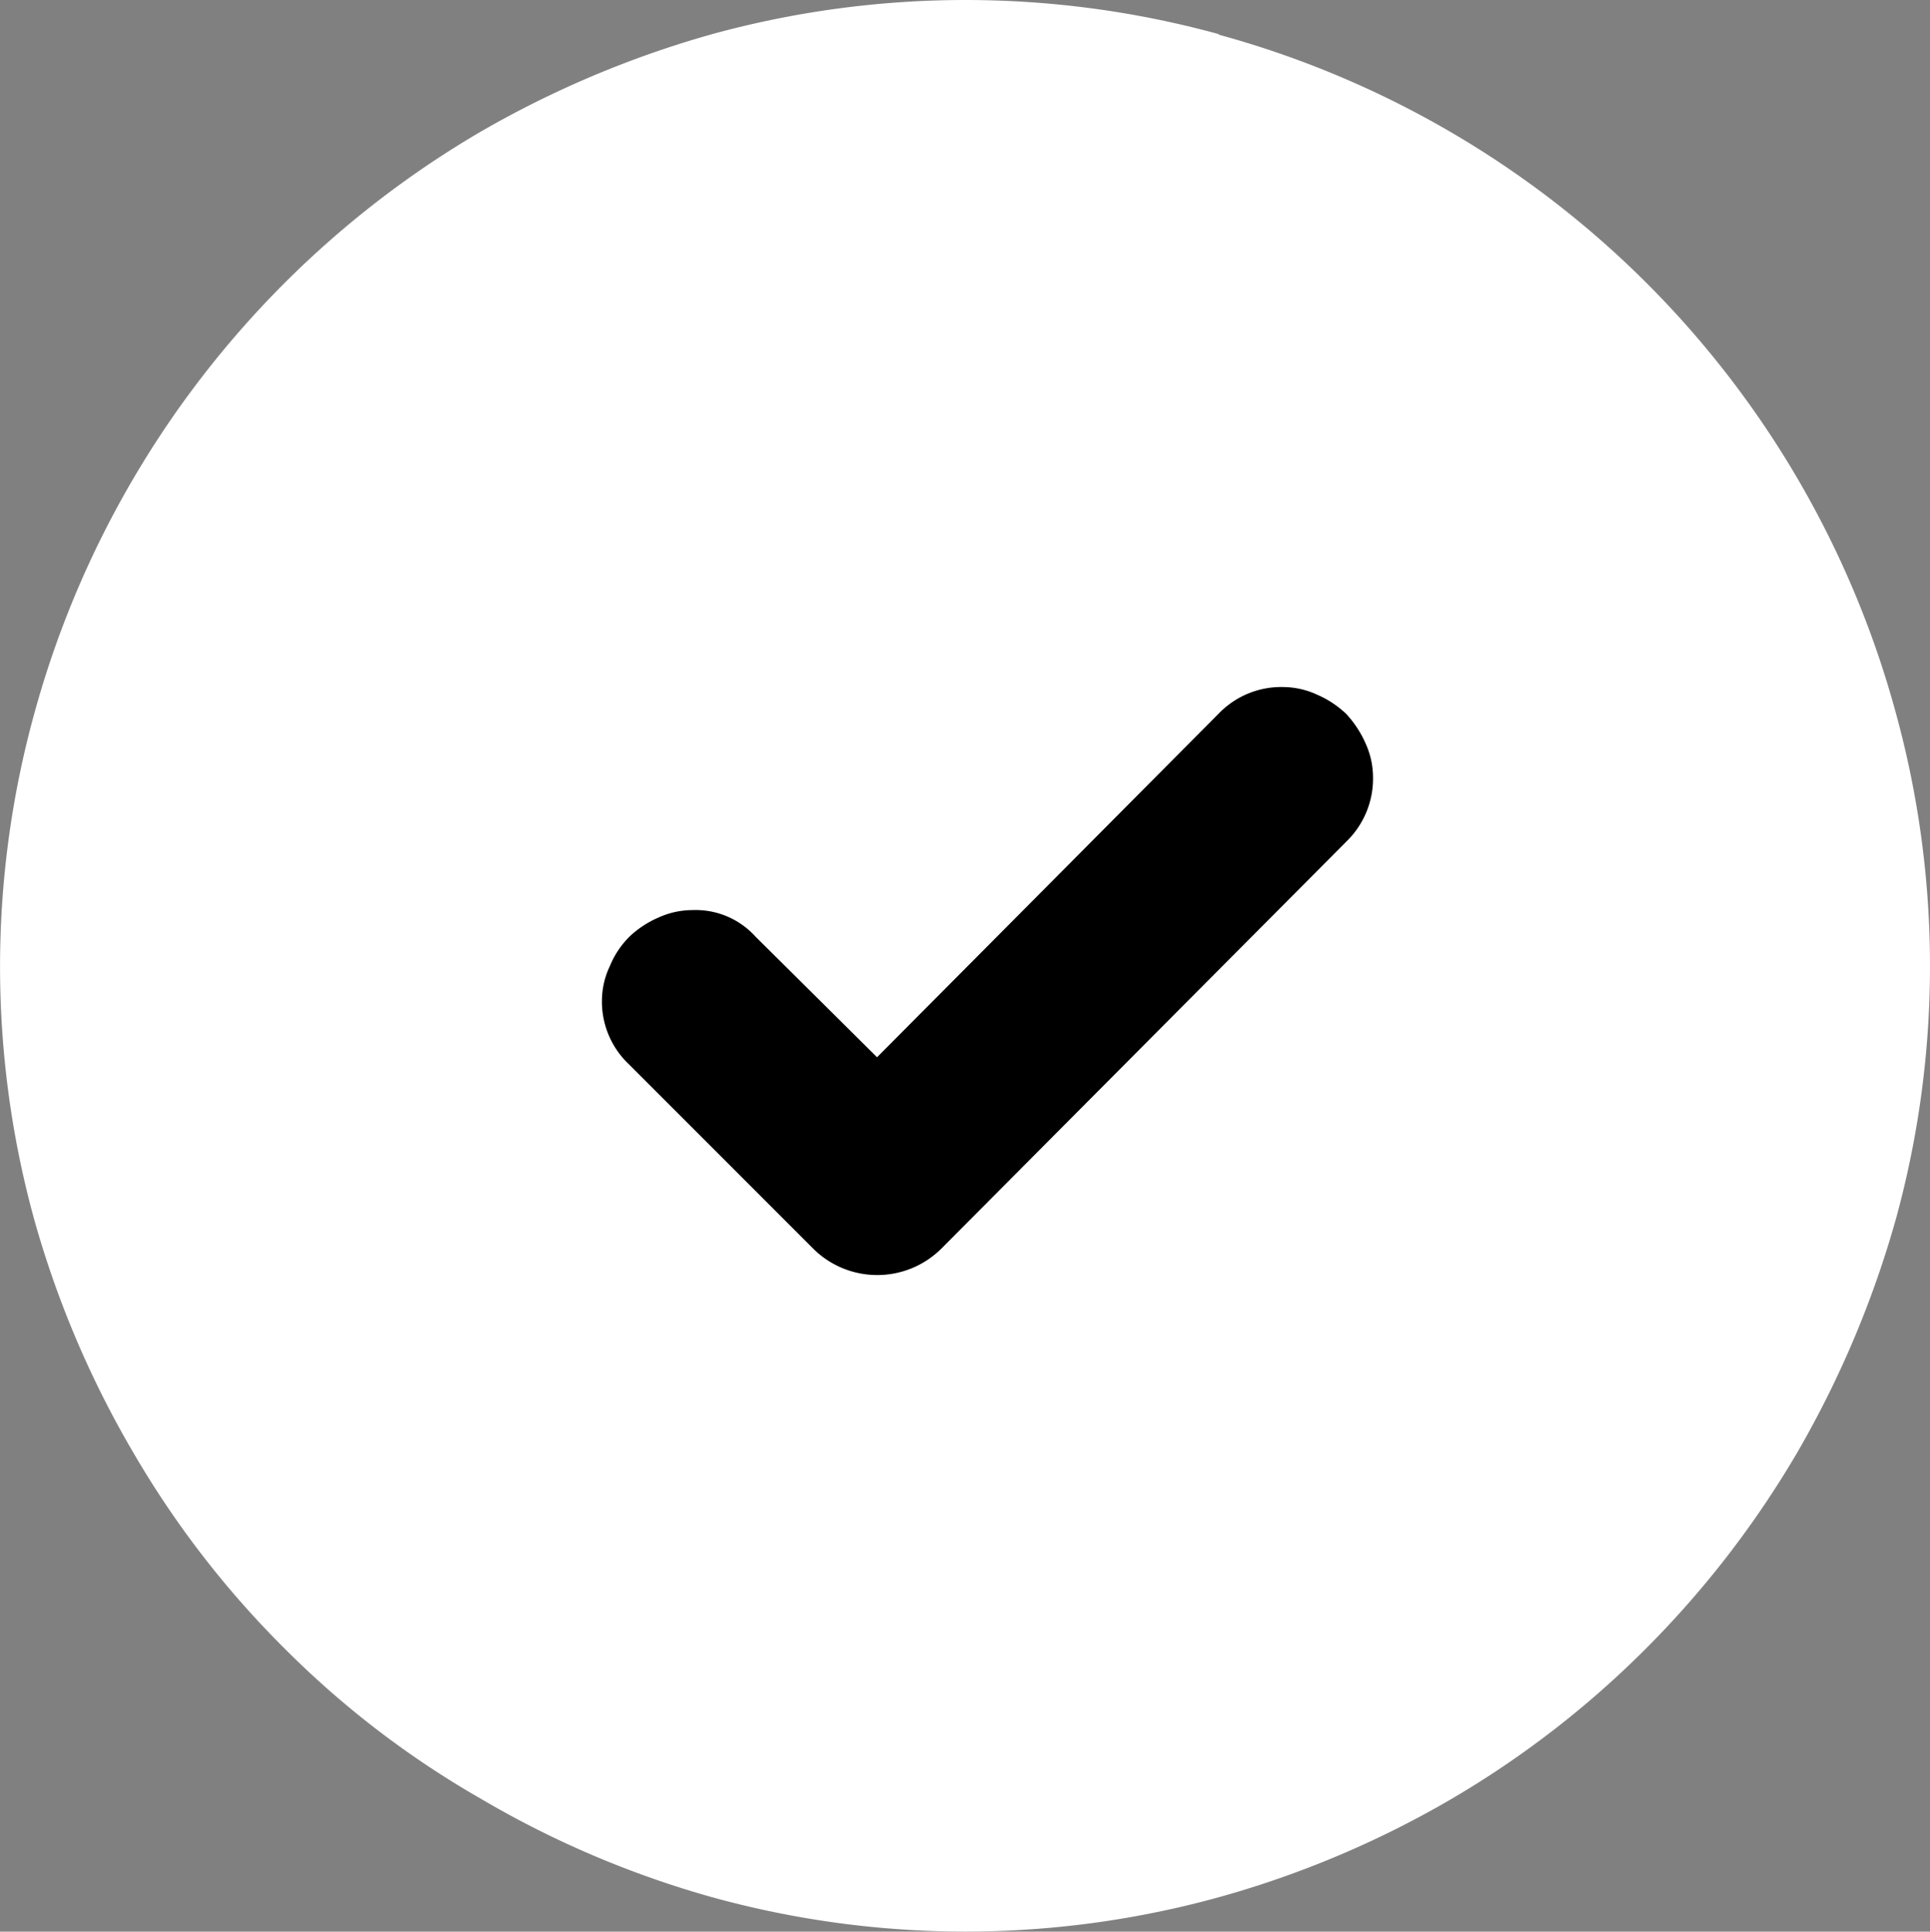 <svg xmlns="http://www.w3.org/2000/svg" id="Layer_1" data-name="Layer 1" viewBox="0 0 9.997 10.003">
    <rect x="0" y="0" width="9.997" height="10.003" fill="#808080" stroke="none"/>
    <defs>
        <style>.cls-1{fill:#fff;}.cls-2{fill:#000;}</style>
    </defs>
    <title>1_Presence_Available_Light_theme_2_10px</title>
    <path class="cls-1" d="M6.311.176A5,5,0,0,1,9.82,3.689a4.944,4.944,0,0,1,0,2.622,5.233,5.233,0,0,1-.506,1.2A5.038,5.038,0,0,1,8.53,8.53a4.974,4.974,0,0,1-1.01.782,5.089,5.089,0,0,1-1.207.51,4.931,4.931,0,0,1-2.624,0,5.043,5.043,0,0,1-1.2-.511A4.807,4.807,0,0,1,1.47,8.53,4.907,4.907,0,0,1,.688,7.515a5.1,5.1,0,0,1-.51-1.2,4.931,4.931,0,0,1,0-2.624A5.03,5.03,0,0,1,2.488.68a5.214,5.214,0,0,1,1.2-.506,4.959,4.959,0,0,1,2.626,0Z" transform="translate(0 0.003)" />
    <path class="cls-2" d="M6.821,3.594a.514.514,0,0,1,.152.1.549.549,0,0,1,.1.152.425.425,0,0,1,.039.175.454.454,0,0,1-.136.332l-2.1,2.11a.471.471,0,0,1-.664,0l-.957-.957a.447.447,0,0,1-.137-.332A.419.419,0,0,1,3.159,5a.463.463,0,0,1,.1-.151.509.509,0,0,1,.151-.1.426.426,0,0,1,.176-.039.418.418,0,0,1,.327.137l.63.625L6.314,3.691a.45.45,0,0,1,.332-.136A.425.425,0,0,1,6.821,3.594Z" transform="translate(0 0.003)" />
</svg>